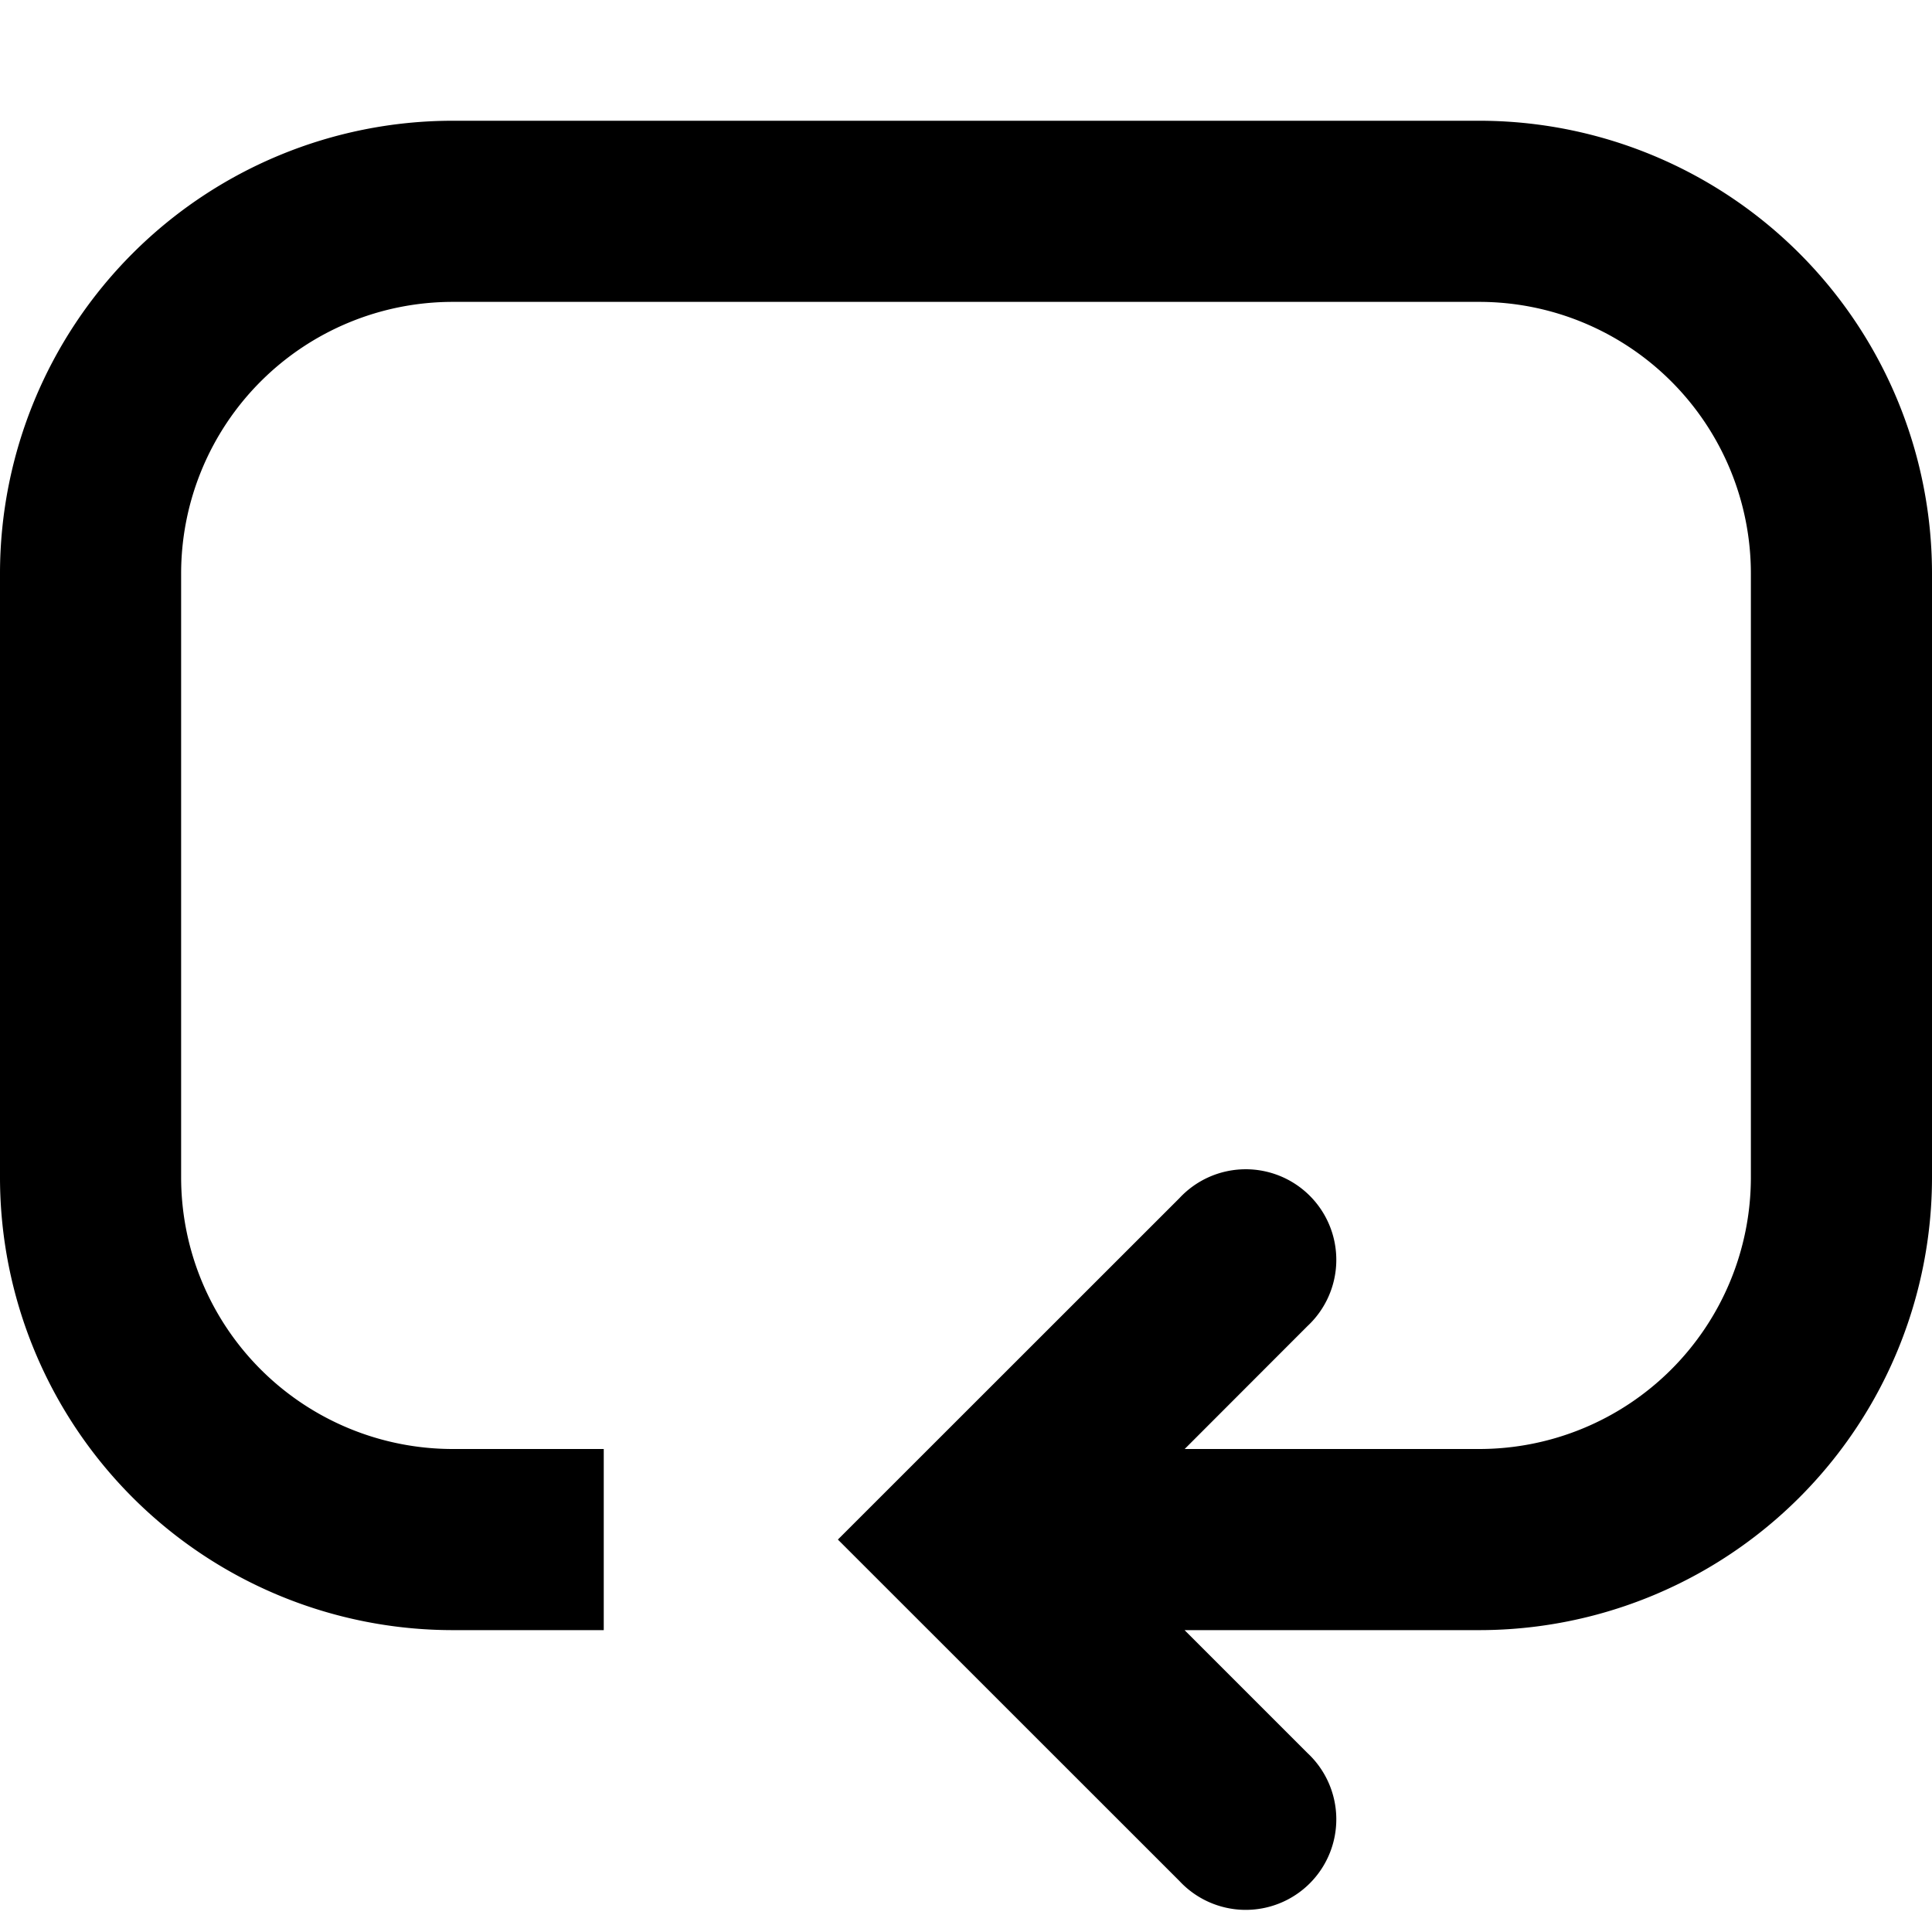 <svg xmlns="http://www.w3.org/2000/svg" role="img" height="16" width="16" viewBox="0 0 16 16" class="Svg-ytk21e-0 jAKAlG"><path d="M0 4.75A3.75 3.75 0 013.75 1h8.5A3.75 3.75 0 0116 4.75v5a3.75 3.75 0 01-3.75 3.75H9.81l1.018 1.018a.75.75 0 11-1.06 1.06L6.939 12.75l2.829-2.828a.75.75 0 111.06 1.06L9.811 12h2.439a2.25 2.25 0 002.25-2.25v-5a2.25 2.25 0 00-2.25-2.25h-8.5A2.25 2.25 0 001.5 4.75v5A2.25 2.25 0 003.75 12H5v1.5H3.75A3.75 3.75 0 010 9.75v-5z"/></svg>